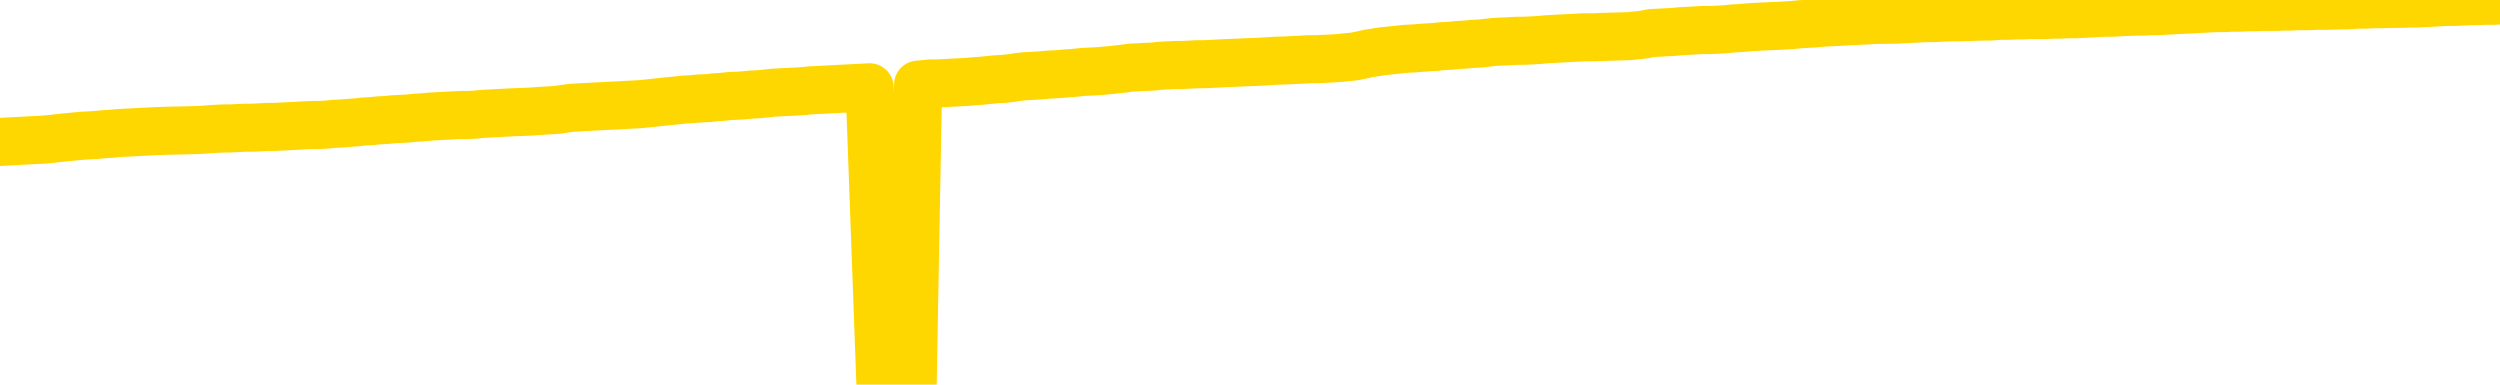 <svg xmlns="http://www.w3.org/2000/svg" version="1.1" viewBox="0 0 6500 1000">
	<path fill="none" stroke="gold" stroke-width="125" stroke-linecap="round" stroke-linejoin="round" d="M0 3337  L-727793 3337 L-725189 3337 L-723521 3337 L-705192 3336 L-705021 3336 L-697864 3336 L-697831 3336 L-684400 3336 L-681478 3336 L-668137 3335 L-663968 3335 L-662808 3334 L-662189 3333 L-660177 3333 L-656405 3333 L-655805 3332 L-655476 3332 L-655263 3332 L-654722 3332 L-653484 3330 L-652305 3329 L-649440 3328 L-648918 3327 L-644062 3327 L-641125 3326 L-641082 3326 L-640774 3326 L-640522 3325 L-637927 3325 L-633672 3325 L-633654 3325 L-632417 3325 L-630539 3325 L-628586 3325 L-627638 3325 L-627367 3324 L-627057 3324 L-626959 3324 L-626129 3324 L-624098 3324 L-623808 3323 L-621661 3322 L-621506 3321 L-617849 3320 L-617598 3321 L-617500 3321 L-616983 3321 L-614832 3322 L-613903 3323 L-612377 3323 L-611137 3323 L-609591 3323 L-606629 3323 L-605507 3323 L-605198 3322 L-603987 3322 L-600980 3324 L-600960 3324 L-600613 3324 L-600400 3323 L-600274 3321 L-600032 3321 L-599994 3321 L-599974 3320 L-599955 3320 L-599896 3320 L-599838 3320 L-599820 3319 L-599377 3319 L-598137 3319 L-596591 3318 L-593204 3318 L-587477 3318 L-587276 3318 L-585640 3318 L-583918 3318 L-582486 3317 L-582254 3317 L-581538 3317 L-575406 3317 L-575038 3317 L-574884 3316 L-574306 3316 L-574013 3316 L-573046 3316 L-572736 3315 L-572137 3315 L-570531 3315 L-569796 3315 L-569486 3315 L-568718 3315 L-566682 3315 L-566256 3315 L-565444 3314 L-558015 3314 L-557492 3314 L-557319 3314 L-556584 3313 L-555016 3313 L-554610 3313 L-552385 3313 L-551437 3312 L-551012 3312 L-550682 3312 L-549638 3312 L-547530 3312 L-547278 3311 L-546659 3311 L-545846 3311 L-543738 3311 L-543690 3310 L-541762 3310 L-541436 3310 L-541301 3310 L-540798 3309 L-539385 3309 L-538882 3309 L-538360 3308 L-534801 3308 L-534066 3307 L-531641 3307 L-530351 3307 L-529945 3307 L-526792 3307 L-526637 3307 L-526617 3307 L-526250 3307 L-524992 3307 L-524277 3307 L-523387 3307 L-522980 3307 L-522052 3307 L-520943 3307 L-520640 3307 L-514391 3308 L-513444 3308 L-511817 3308 L-511316 3308 L-507640 3309 L-506808 3309 L-502855 3309 L-501443 3308 L-498953 3308 L-498277 3308 L-498238 3308 L-497367 3308 L-494156 3308 L-491293 3307 L-490325 3307 L-489204 3307 L-489185 3307 L-487560 3306 L-487095 3306 L-487004 3306 L-480634 3306 L-479686 3306 L-477229 3305 L-476356 3305 L-475120 3305 L-473119 3305 L-472722 3305 L-471285 3304 L-469259 3304 L-469046 3304 L-467866 3304 L-466357 3304 L-466337 3303 L-464325 3303 L-463455 3303 L-462585 3303 L-462000 3302 L-461463 3302 L-460805 3302 L-459567 3302 L-459006 3301 L-457825 3301 L-456587 3301 L-456549 3301 L-456162 3301 L-455620 3301 L-454847 3300 L-453724 3300 L-451635 3300 L-451302 3300 L-451016 3299 L-450087 3299 L-449604 3299 L-448869 3299 L-445238 3299 L-444110 3299 L-443955 3298 L-442929 3298 L-439215 3298 L-437997 3298 L-436179 3297 L-433393 3297 L-432832 3297 L-428944 3297 L-426467 3297 L-425132 3297 L-424629 3297 L-424146 3297 L-421456 3297 L-417685 3297 L-415228 3297 L-414048 3297 L-413409 3296 L-411049 3296 L-410972 3296 L-409924 3296 L-409830 3296 L-409328 3296 L-408882 3296 L-408825 3296 L-408611 3296 L-405651 3295 L-402944 3295 L-402789 3295 L-399268 3295 L-398745 3295 L-397778 3294 L-397429 3294 L-396385 3294 L-395457 3293 L-395031 3293 L-393522 3293 L-392555 3293 L-392536 3293 L-390640 3282 L-390524 3272 L-390476 3261 L-390452 3250 L-387448 3250 L-385417 3250 L-383656 3249 L-383289 3249 L-382843 3249 L-382476 3249 L-382063 3249 L-380078 3248 L-379864 3248 L-379709 3248 L-378104 3248 L-376982 3248 L-376034 3248 L-374777 3248 L-373132 3248 L-371953 3247 L-365363 3247 L-365317 3247 L-364911 3247 L-363866 3247 L-363730 3247 L-362048 3246 L-362028 3246 L-360691 3246 L-359455 3246 L-359301 3246 L-358927 3245 L-358720 3245 L-358411 3245 L-357637 3245 L-355316 3245 L-354658 3244 L-352530 3244 L-350808 3244 L-350614 3244 L-348061 3244 L-347784 3243 L-347596 3243 L-346764 3243 L-345991 3243 L-345293 3243 L-340293 3243 L-339917 3242 L-335664 3242 L-335177 3257 L-335158 3257 L-335079 3256 L-335003 3256 L-334983 3242 L-334171 3241 L-333417 3241 L-332198 3241 L-330766 3241 L-330670 3241 L-330495 3241 L-330141 3240 L-328832 3240 L-326974 3240 L-325272 3240 L-324769 3240 L-324504 3240 L-324111 3239 L-323976 3239 L-323067 3239 L-322690 3239 L-321762 3239 L-321423 3239 L-321383 3239 L-321345 3239 L-319430 3239 L-319256 3239 L-317727 3239 L-317399 3238 L-317283 3238 L-316876 3238 L-316528 3238 L-314884 3238 L-314333 3237 L-314090 3237 L-313549 3237 L-312717 3237 L-312176 3237 L-310641 3236 L-310549 3236 L-310512 3236 L-310376 3236 L-309989 3236 L-308964 3236 L-307088 3236 L-306991 3235 L-306391 3240 L-306024 3245 L-305539 3250 L-305501 3255 L-304727 3255 L-304670 3255 L-304495 3255 L-304302 3255 L-302697 3254 L-302677 3254 L-302521 3255 L-302406 3255 L-301226 3255 L-301072 3255 L-300405 3255 L-297957 3267 L-295442 3279 L-292772 3291 L-285073 3303 L-279405 3303 L-277190 3303 L-277167 3303 L-276193 3306 L-276173 3306 L-275310 3305 L-272569 3305 L-266771 3302 L-266617 3302 L-263832 3302 L-250223 3301 L-249477 3301 L-245067 3301 L-228720 3301 L-228488 3301 L-227951 3300 L-219492 3300 L-210786 3300 L-210574 3300 L-208601 3300 L-205815 3300 L-201328 3300 L-201173 3300 L-201004 3300 L-200863 3300 L-200573 3299 L-200534 3299 L-200263 3299 L-200092 3299 L-199681 3299 L-198561 3299 L-197381 3299 L-196104 3298 L-193240 3298 L-190320 3298 L-188328 3298 L-186780 3298 L-183742 3298 L-174418 3297 L-173894 3297 L-168170 3297 L-166663 3297 L-165848 3297 L-164165 3297 L-163444 3297 L-163275 3297 L-162230 3296 L-160163 3296 L-158801 3296 L-154357 3296 L-154260 3296 L-154221 3296 L-154203 3296 L-153370 3295 L-153292 3295 L-150720 3295 L-147471 3295 L-147316 3295 L-146367 3295 L-144626 3294 L-143911 3295 L-140370 3296 L-133793 3297 L-132376 3298 L-132355 3298 L-131404 3298 L-127930 3297 L-127177 3297 L-126615 3297 L-125833 3297 L-118329 3297 L-116730 3297 L-115156 3296 L-111971 3296 L-107638 3296 L-99068 3296 L-90322 3296 L-87248 3296 L-83982 3296 L-83436 3295 L-76298 3295 L-70631 3295 L-56566 3295 L-50555 3295 L-45849 3295 L-41845 3295 L-36738 3295 L-27024 3295 L-11453 3294 L-8371 3294 L-8068 3229 L-8049 3148 L-8030 3057 L-8010 2955 L-7991 2908 L-7971 2869 L-7953 2833 L-7925 2797 L-7904 2762 L-7876 2726 L-7841 2685 L-7827 2651 L-7814 2622 L-7796 2598 L-7777 2579 L-7757 2561 L-7739 2543 L-7719 2524 L-7700 2506 L-7679 2486 L-7662 2467 L-7643 2449 L-7622 2431 L-7602 2413 L-7584 2394 L-7565 2374 L-7546 2353 L-7525 2333 L-7507 2313 L-7488 2295 L-7467 2277 L-7442 2259 L-7428 2243 L-7410 2226 L-7391 2209 L-7371 2193 L-7352 2175 L-7333 2157 L-7313 2139 L-7293 2123 L-7275 2107 L-7256 2092 L-7235 2078 L-7215 2065 L-7198 2053 L-7179 2042 L-7159 2031 L-7140 2020 L-7120 2010 L-7101 2001 L-7081 1993 L-7062 1985 L-7043 1977 L-7024 1970 L-6997 1960 L-6976 1950 L-6948 1938 L-6914 1926 L-6900 1916 L-6887 1907 L-6868 1898 L-6849 1891 L-6829 1884 L-6811 1875 L-6791 1867 L-6771 1858 L-6751 1850 L-6733 1843 L-6714 1835 L-6694 1827 L-6674 1818 L-6656 1808 L-6637 1797 L-6617 1786 L-6597 1774 L-6579 1763 L-6560 1751 L-6539 1738 L-6514 1723 L-6500 1709 L-6482 1696 L-6463 1683 L-6443 1670 L-6424 1656 L-6405 1641 L-6385 1628 L-6365 1614 L-6346 1601 L-6328 1588 L-6307 1575 L-6287 1563 L-6269 1551 L-6250 1541 L-6230 1530 L-6211 1520 L-6192 1511 L-6173 1501 L-6153 1492 L-6134 1482 L-6114 1472 L-6095 1463 L-6067 1453 L-6047 1444 L-6019 1435 L-5982 1424 L-5967 1414 L-5954 1404 L-5937 1395 L-5920 1388 L-5900 1382 L-5882 1376 L-5863 1371 L-5843 1366 L-5822 1360 L-5805 1354 L-5786 1347 L-5765 1341 L-5746 1334 L-5727 1326 L-5709 1319 L-5689 1310 L-5669 1302 L-5650 1293 L-5631 1284 L-5610 1276 L-5586 1267 L-5571 1259 L-5554 1251 L-5534 1242 L-5515 1233 L-5495 1224 L-5476 1215 L-5456 1206 L-5436 1197 L-5418 1188 L-5399 1180 L-5379 1172 L-5358 1165 L-5341 1158 L-5322 1150 L-5302 1143 L-5283 1136 L-5263 1128 L-5244 1121 L-5224 1115 L-5205 1108 L-5186 1101 L-5167 1094 L-5139 1088 L-5118 1081 L-5091 1073 L-5054 1062 L-5040 1052 L-5027 1043 L-5010 1034 L-4992 1029 L-4972 1024 L-4953 1017 L-4933 1010 L-4914 1002 L-4892 994 L-4874 986 L-4857 977 L-4837 967 L-4816 957 L-4798 947 L-4779 936 L-4760 925 L-4739 915 L-4721 905 L-4702 897 L-4681 891 L-4656 885 L-4642 880 L-4624 875 L-4605 869 L-4585 864 L-4566 858 L-4547 852 L-4528 847 L-4507 843 L-4489 838 L-4470 833 L-4450 827 L-4429 820 L-4412 813 L-4393 807 L-4373 803 L-4354 799 L-4335 796 L-4316 793 L-4296 789 L-4276 785 L-4257 781 L-4238 777 L-4211 774 L-4190 770 L-4162 766 L-4127 761 L-4114 757 L-4100 754 L-4082 751 L-4063 748 L-4043 745 L-4025 742 L-4005 739 L-3985 737 L-3964 734 L-3947 731 L-3929 728 L-3908 725 L-3888 721 L-3870 718 L-3851 715 L-3831 712 L-3811 709 L-3793 707 L-3774 704 L-3753 701 L-3728 699 L-3713 696 L-3696 694 L-3677 691 L-3657 688 L-3638 685 L-3619 682 L-3599 679 L-3578 676 L-3561 673 L-3542 670 L-3521 668 L-3501 665 L-3483 663 L-3464 660 L-3444 658 L-3426 655 L-3406 653 L-3387 651 L-3367 649 L-3348 647 L-3329 646 L-3310 649 L-3281 652 L-3261 655 L-3233 657 L-3196 655 L-3181 653 L-3168 651 L-3151 649 L-3134 648 L-3114 646 L-3096 644 L-3076 643 L-3057 641 L-3035 640 L-3019 638 L-3000 637 L-2980 635 L-2959 633 L-2941 632 L-2923 630 L-2903 628 L-2883 626 L-2864 625 L-2845 623 L-2824 622 L-2799 621 L-2785 619 L-2768 617 L-2748 616 L-2729 614 L-2709 612 L-2690 610 L-2671 608 L-2650 606 L-2632 603 L-2613 601 L-2593 599 L-2572 597 L-2555 595 L-2536 593 L-2516 591 L-2497 589 L-2477 587 L-2459 585 L-2439 582 L-2419 581 L-2400 579 L-2381 578 L-2354 576 L-2333 574 L-2305 572 L-2270 569 L-2257 567 L-2243 565 L-2224 564 L-2206 562 L-2186 560 L-2168 559 L-2148 557 L-2128 555 L-2107 553 L-2090 552 L-2072 550 L-2051 548 L-2031 546 L-2013 543 L-1994 540 L-1974 537 L-1954 535 L-1936 532 L-1917 530 L-1896 527 L-1871 525 L-1856 522 L-1839 519 L-1820 517 L-1800 514 L-1781 512 L-1762 509 L-1742 507 L-1721 504 L-1704 502 L-1684 500 L-1664 497 L-1643 495 L-1626 494 L-1607 492 L-1587 490 L-1568 489 L-1549 487 L-1530 486 L-1510 484 L-1490 483 L-1471 482 L-1452 481 L-1425 479 L-1404 478 L-1376 476 L-1341 474 L-1327 471 L-1314 469 L-1295 466 L-1277 465 L-1257 463 L-1239 461 L-1219 460 L-1200 458 L-1179 457 L-1162 455 L-1143 453 L-1122 451 L-1102 449 L-1084 447 L-1065 445 L-1046 442 L-1025 440 L-1007 439 L-988 437 L-967 435 L-942 434 L-927 432 L-910 431 L-891 429 L-871 427 L-852 425 L-833 422 L-813 420 L-792 417 L-775 414 L-756 412 L-735 410 L-715 408 L-698 406 L-679 405 L-659 404 L-640 403 L-620 401 L-601 400 L-581 398 L-562 397 L-543 396 L-524 395 L-497 394 L-476 393 L-448 391 L-414 390 L-400 389 L-386 388 L-368 387 L-349 386 L-329 385 L-311 384 L-291 383 L-271 382 L-251 381 L-233 380 L-214 379 L-194 378 L-174 377 L-156 376 L-137 375 L-117 374 L-97 373 L-79 372 L-60 372 L-39 371 L-14 370 L0 369 L17 368 L36 367 L56 366 L75 365 L94 364 L114 363 L135 361 L152 359 L171 357 L192 355 L212 353 L230 352 L249 351 L269 349 L288 348 L307 346 L326 345 L346 344 L365 343 L385 342 L404 341 L432 340 L480 339 L517 338 L532 337 L544 336 L561 335 L579 334 L598 334 L617 333 L636 332 L656 332 L677 331 L694 330 L713 330 L733 329 L753 328 L772 327 L790 326 L811 325 L830 325 L849 324 L868 322 L889 321 L913 319 L928 318 L945 316 L965 315 L984 313 L1004 312 L1023 310 L1043 309 L1063 308 L1081 306 L1100 305 L1120 303 L1141 302 L1158 301 L1177 300 L1197 299 L1216 299 L1236 298 L1255 296 L1275 295 L1294 294 L1314 293 L1332 292 L1360 291 L1381 290 L1409 288 L1445 286 L1460 284 L1473 282 L1490 280 L1507 279 L1528 278 L1546 277 L1566 276 L1585 275 L1607 274 L1623 273 L1642 272 L1662 271 L1683 269 L1701 267 L1720 265 L1739 263 L1760 261 L1778 259 L1797 258 L1818 256 L1843 255 L1858 253 L1876 252 L1894 250 L1914 249 L1933 248 L1952 246 L1972 245 L1993 243 L2010 241 L2029 240 L2049 239 L2070 238 L2087 237 L2106 235 L2126 234 L2145 233 L2164 232 L2183 231 L2203 230 L2223 229 L2242 228 L2261 227 L2289 997 L2309 996 L2337 995 L2373 993 L2387 220 L2400 219 L2418 217 L2436 217 L2456 216 L2474 215 L2494 214 L2514 213 L2535 211 L2552 210 L2570 208 L2591 206 L2611 205 L2629 203 L2648 200 L2668 198 L2689 197 L2706 196 L2725 194 L2747 193 L2771 191 L2787 190 L2816 187 L2856 185 L2879 183 L2908 180 L2925 178 L2938 176 L2958 175 L2978 174 L2999 173 L3016 171 L3035 170 L3055 169 L3074 169 L3093 168 L3112 167 L3132 167 L3152 166 L3171 165 L3189 164 L3217 163 L3238 162 L3266 161 L3301 159 L3314 158 L3346 157 L3365 156 L3385 155 L3403 154 L3423 154 L3442 153 L3463 152 L3480 151 L3499 149 L3520 147 L3540 143 L3558 139 L3577 136 L3596 133 L3617 131 L3635 129 L3654 127 L3675 126 L3700 124 L3715 123 L3732 122 L3751 120 L3771 119 L3790 117 L3809 116 L3829 114 L3850 113 L3867 111 L3886 109 L3906 108 L3927 107 L3944 106 L3963 106 L3983 105 L4002 104 L4022 102 L4041 101 L4060 100 L4080 99 L4099 98 L4118 97 L4146 97 L4166 96 L4236 94 L4264 91 L4279 89 L4293 86 L4313 85 L4331 84 L4351 83 L4371 81 L4392 80 L4409 79 L4427 78 L4448 78 L4468 77 L4486 76 L4505 74 L4525 73 L4546 71 L4563 70 L4582 69 L4604 68 L4629 67 L4644 66 L4661 65 L4680 63 L4700 62 L4718 61 L4738 59 L4757 58 L4779 57 L4795 56 L4815 55 L4835 54 L4856 53 L4873 52 L4931 51 L4950 50 L4969 49 L4989 48 L5009 47 L5028 47 L5046 46 L5074 45 L5095 45 L5123 44 L5159 43 L5174 43 L5186 42 L5204 41 L5222 41 L5242 40 L5260 40 L5280 39 L5299 39 L5321 39 L5337 38 L5356 38 L5377 37 L5397 37 L5415 36 L5434 35 L5454 34 L5474 33 L5492 33 L5511 32 L5532 31 L5557 30 L5572 30 L5589 29 L5608 29 L5628 28 L5647 27 L5666 26 L5686 25 L5707 24 L5724 23 L5743 22 L5764 21 L5785 21 L5801 20 L5820 20 L5841 19 L5860 19 L5879 18 L5898 18 L5918 18 L5938 17 L5956 17 L5975 16 L6003 16 L6023 15 L6051 15 L6086 14 L6100 14 L6114 13 L6132 12 L6150 12 L6170 11 L6188 11 L6228 10 L6248 10 L6266 9 L6284 9 L6305 8 L6325 7 L6343 6 L6362 5 L6382 5 L6402 4 L6420 3 L6439 3 L6460 2 L6485 2 L6500 1" />
</svg>
